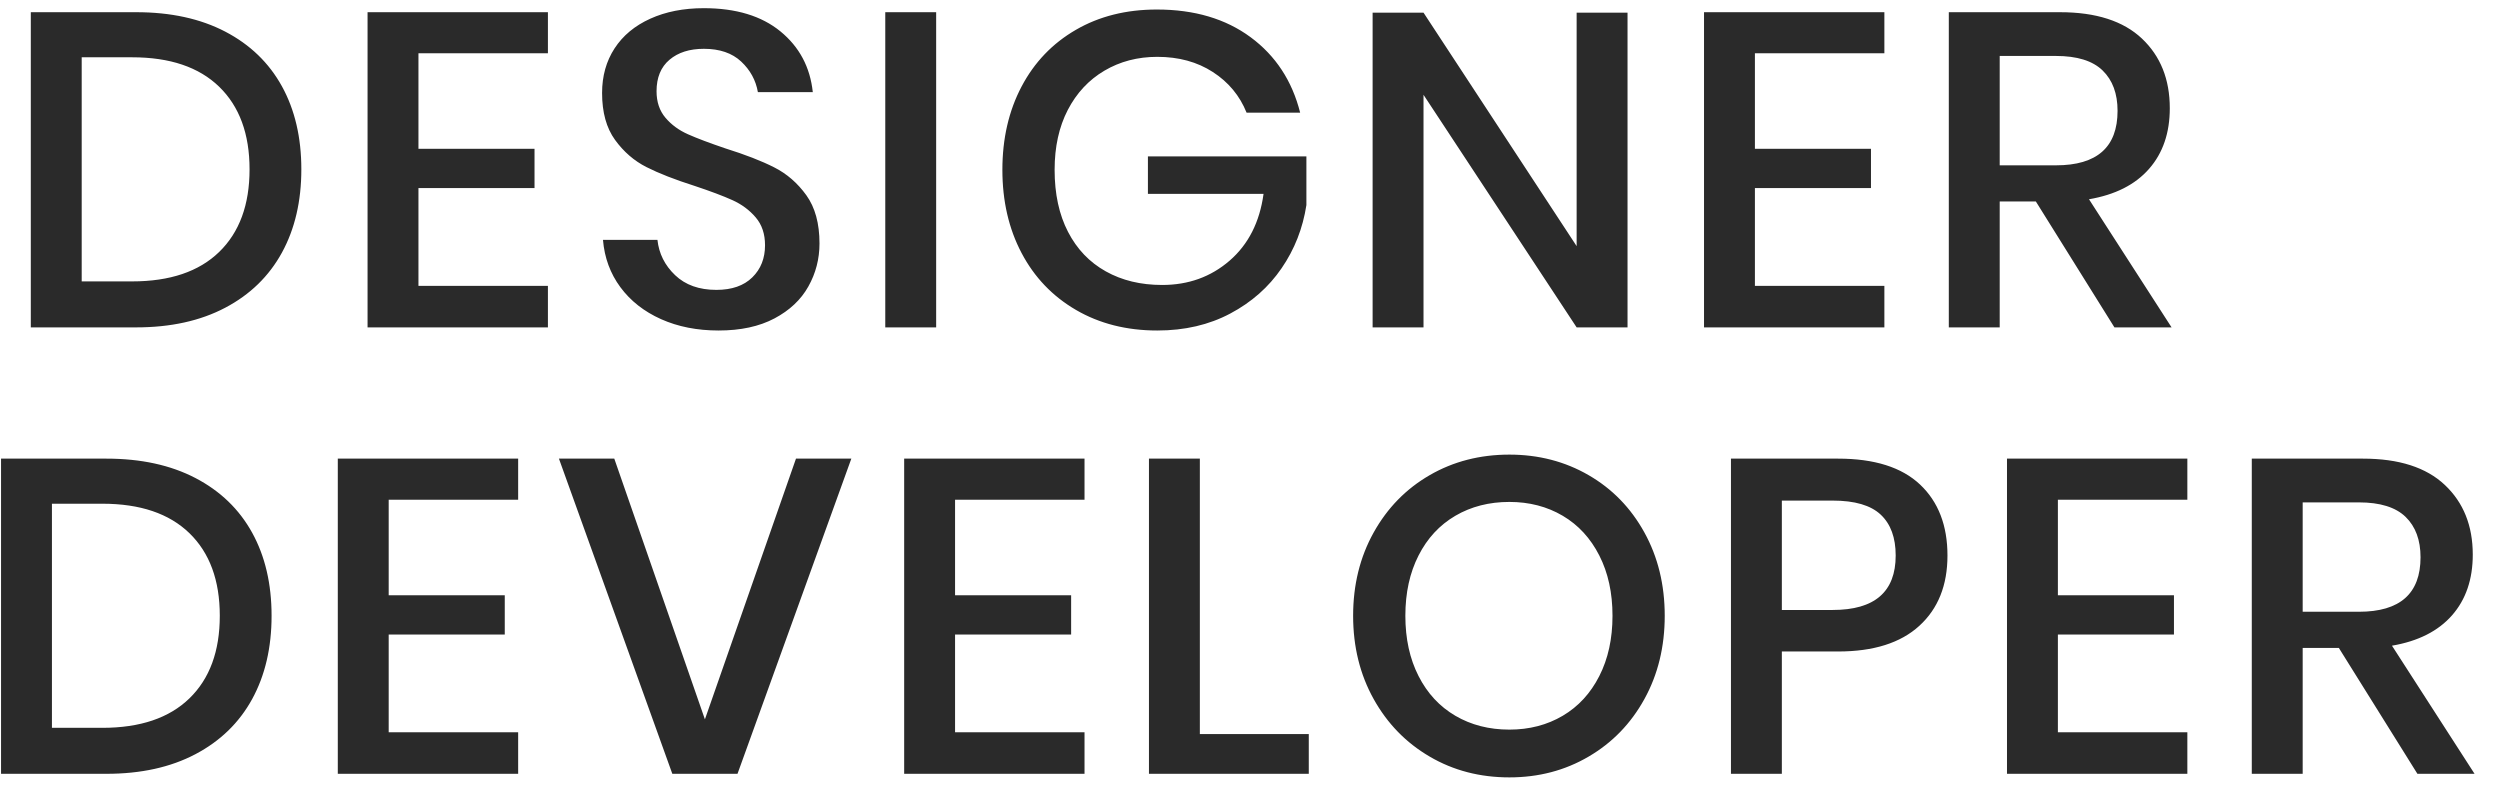<?xml version="1.0" encoding="UTF-8"?>
<svg width="84px" height="27px" viewBox="0 0 84 27" version="1.1" xmlns="http://www.w3.org/2000/svg" xmlns:xlink="http://www.w3.org/1999/xlink">
    <!-- Generator: Sketch 50.2 (55047) - http://www.bohemiancoding.com/sketch -->
    <title>Group 3</title>
    <desc>Created with Sketch.</desc>
    <defs></defs>
    <g id="Page-1" stroke="none" stroke-width="1" fill="none" fill-rule="evenodd">
        <g id="Group-3" transform="translate(0, -5)">
            <rect id="Rectangle-10" x="0" y="4" width="135" height="27"></rect>
            <path d="M10.125,10.69 C10.125,11.76 9.908,12.692 9.473,13.488 C9.037,14.283 8.403,14.9 7.567,15.34 C6.732,15.78 5.735,16 4.575,16 L1.035,16 L1.035,5.41 L4.575,5.41 C5.735,5.41 6.732,5.627 7.567,6.062 C8.403,6.498 9.037,7.11 9.473,7.9 C9.908,8.69 10.125,9.62 10.125,10.69 Z M4.44,14.455 C5.71,14.455 6.685,14.125 7.365,13.465 C8.045,12.805 8.385,11.88 8.385,10.69 C8.385,9.5 8.045,8.575 7.365,7.915 C6.685,7.255 5.71,6.925 4.44,6.925 L2.745,6.925 L2.745,14.455 L4.44,14.455 Z M14.06,6.79 L14.06,10 L17.96,10 L17.96,11.32 L14.06,11.32 L14.06,14.605 L18.41,14.605 L18.41,16 L12.35,16 L12.35,5.41 L18.41,5.41 L18.41,6.79 L14.06,6.79 Z M27.535,13.18 C27.535,13.7 27.41,14.182 27.16,14.627 C26.91,15.073 26.53,15.43 26.02,15.7 C25.51,15.97 24.885,16.105 24.145,16.105 C23.425,16.105 22.78,15.978 22.21,15.723 C21.64,15.467 21.185,15.11 20.845,14.65 C20.505,14.19 20.31,13.66 20.26,13.06 L22.09,13.06 C22.14,13.52 22.337,13.915 22.683,14.245 C23.028,14.575 23.49,14.74 24.07,14.74 C24.59,14.74 24.992,14.6 25.277,14.32 C25.563,14.04 25.705,13.68 25.705,13.24 C25.705,12.86 25.6,12.548 25.39,12.303 C25.18,12.057 24.92,11.865 24.61,11.725 C24.3,11.585 23.875,11.425 23.335,11.245 C22.675,11.035 22.138,10.825 21.723,10.615 C21.307,10.405 20.955,10.1 20.665,9.7 C20.375,9.3 20.23,8.775 20.23,8.125 C20.23,7.555 20.37,7.055 20.65,6.625 C20.93,6.195 21.33,5.863 21.85,5.628 C22.37,5.392 22.97,5.275 23.65,5.275 C24.73,5.275 25.587,5.535 26.223,6.055 C26.858,6.575 27.22,7.255 27.31,8.095 L25.465,8.095 C25.395,7.695 25.208,7.353 24.902,7.067 C24.597,6.782 24.18,6.64 23.65,6.64 C23.17,6.64 22.785,6.762 22.495,7.008 C22.205,7.253 22.06,7.605 22.06,8.065 C22.06,8.425 22.16,8.722 22.36,8.957 C22.56,9.193 22.812,9.377 23.117,9.512 C23.423,9.648 23.84,9.805 24.37,9.985 C25.04,10.195 25.587,10.407 26.012,10.623 C26.438,10.838 26.797,11.15 27.093,11.56 C27.388,11.97 27.535,12.51 27.535,13.18 Z M31.455,5.41 L31.455,16 L29.745,16 L29.745,5.41 L31.455,5.41 Z M38.87,5.32 C40.13,5.32 41.18,5.63 42.02,6.25 C42.86,6.87 43.415,7.715 43.685,8.785 L41.885,8.785 C41.655,8.215 41.278,7.76 40.752,7.42 C40.227,7.08 39.605,6.91 38.885,6.91 C38.225,6.91 37.633,7.065 37.108,7.375 C36.582,7.685 36.173,8.125 35.877,8.695 C35.582,9.265 35.435,9.935 35.435,10.705 C35.435,11.515 35.585,12.21 35.885,12.79 C36.185,13.37 36.607,13.812 37.153,14.117 C37.698,14.423 38.33,14.575 39.05,14.575 C39.93,14.575 40.685,14.303 41.315,13.758 C41.945,13.212 42.325,12.465 42.455,11.515 L38.57,11.515 L38.57,10.255 L43.895,10.255 L43.895,11.89 C43.775,12.67 43.498,13.377 43.062,14.012 C42.627,14.648 42.053,15.155 41.337,15.535 C40.622,15.915 39.805,16.105 38.885,16.105 C37.855,16.105 36.945,15.875 36.155,15.415 C35.365,14.955 34.755,14.318 34.325,13.502 C33.895,12.687 33.68,11.755 33.68,10.705 C33.68,9.655 33.895,8.723 34.325,7.907 C34.755,7.092 35.362,6.458 36.148,6.003 C36.933,5.547 37.84,5.32 38.87,5.32 Z M54.685,16 L52.975,16 L47.83,8.185 L47.83,16 L46.12,16 L46.12,5.425 L47.83,5.425 L52.975,13.27 L52.975,5.425 L54.685,5.425 L54.685,16 Z M58.965,6.79 L58.965,10 L62.865,10 L62.865,11.32 L58.965,11.32 L58.965,14.605 L63.315,14.605 L63.315,16 L57.255,16 L57.255,5.41 L63.315,5.41 L63.315,6.79 L58.965,6.79 Z M71.045,16 L68.405,11.77 L67.19,11.77 L67.19,16 L65.48,16 L65.48,5.41 L69.215,5.41 C70.425,5.41 71.342,5.705 71.968,6.295 C72.593,6.885 72.905,7.665 72.905,8.635 C72.905,9.465 72.673,10.145 72.207,10.675 C71.742,11.205 71.07,11.545 70.19,11.695 L72.965,16 L71.045,16 Z M67.19,10.555 L69.08,10.555 C70.46,10.555 71.15,9.945 71.15,8.725 C71.15,8.145 70.983,7.693 70.647,7.367 C70.312,7.042 69.79,6.88 69.08,6.88 L67.19,6.88 L67.19,10.555 Z" id="Designer" fill="#2A2A2A"></path>
            <path d="M9.125,25.69 C9.125,26.76 8.908,27.692 8.473,28.488 C8.037,29.283 7.403,29.9 6.567,30.34 C5.732,30.78 4.735,31 3.575,31 L0.035,31 L0.035,20.41 L3.575,20.41 C4.735,20.41 5.732,20.627 6.567,21.062 C7.403,21.498 8.037,22.11 8.473,22.9 C8.908,23.69 9.125,24.62 9.125,25.69 Z M3.44,29.455 C4.71,29.455 5.685,29.125 6.365,28.465 C7.045,27.805 7.385,26.88 7.385,25.69 C7.385,24.5 7.045,23.575 6.365,22.915 C5.685,22.255 4.71,21.925 3.44,21.925 L1.745,21.925 L1.745,29.455 L3.44,29.455 Z M13.06,21.79 L13.06,25 L16.96,25 L16.96,26.32 L13.06,26.32 L13.06,29.605 L17.41,29.605 L17.41,31 L11.35,31 L11.35,20.41 L17.41,20.41 L17.41,21.79 L13.06,21.79 Z M20.64,20.41 L23.685,29.17 L26.745,20.41 L28.605,20.41 L24.78,31 L22.59,31 L18.78,20.41 L20.64,20.41 Z M32.09,21.79 L32.09,25 L35.99,25 L35.99,26.32 L32.09,26.32 L32.09,29.605 L36.44,29.605 L36.44,31 L30.38,31 L30.38,20.41 L36.44,20.41 L36.44,21.79 L32.09,21.79 Z M40.315,29.665 L43.975,29.665 L43.975,31 L38.605,31 L38.605,20.41 L40.315,20.41 L40.315,29.665 Z M50.715,20.275 C51.695,20.275 52.582,20.505 53.377,20.965 C54.173,21.425 54.797,22.067 55.252,22.892 C55.708,23.718 55.935,24.65 55.935,25.69 C55.935,26.73 55.708,27.662 55.252,28.488 C54.797,29.313 54.173,29.957 53.377,30.422 C52.582,30.888 51.695,31.12 50.715,31.12 C49.725,31.12 48.833,30.888 48.038,30.422 C47.242,29.957 46.615,29.313 46.155,28.488 C45.695,27.662 45.465,26.73 45.465,25.69 C45.465,24.65 45.695,23.718 46.155,22.892 C46.615,22.067 47.242,21.425 48.038,20.965 C48.833,20.505 49.725,20.275 50.715,20.275 Z M50.715,21.865 C50.035,21.865 49.43,22.02 48.9,22.33 C48.37,22.64 47.958,23.085 47.663,23.665 C47.367,24.245 47.22,24.92 47.22,25.69 C47.22,26.46 47.367,27.135 47.663,27.715 C47.958,28.295 48.37,28.74 48.9,29.05 C49.43,29.36 50.035,29.515 50.715,29.515 C51.385,29.515 51.982,29.36 52.508,29.05 C53.033,28.74 53.442,28.295 53.737,27.715 C54.033,27.135 54.18,26.46 54.18,25.69 C54.18,24.92 54.033,24.245 53.737,23.665 C53.442,23.085 53.033,22.64 52.508,22.33 C51.982,22.02 51.385,21.865 50.715,21.865 Z M59.87,26.89 L59.87,31 L58.16,31 L58.16,20.41 L61.76,20.41 C62.98,20.41 63.897,20.7 64.513,21.28 C65.128,21.86 65.435,22.655 65.435,23.665 C65.435,24.665 65.12,25.452 64.49,26.027 C63.86,26.603 62.95,26.89 61.76,26.89 L59.87,26.89 Z M61.58,25.495 C62.99,25.495 63.695,24.885 63.695,23.665 C63.695,23.065 63.528,22.608 63.193,22.293 C62.857,21.977 62.32,21.82 61.58,21.82 L59.87,21.82 L59.87,25.495 L61.58,25.495 Z M69.145,21.79 L69.145,25 L73.045,25 L73.045,26.32 L69.145,26.32 L69.145,29.605 L73.495,29.605 L73.495,31 L67.435,31 L67.435,20.41 L73.495,20.41 L73.495,21.79 L69.145,21.79 Z M81.225,31 L78.585,26.77 L77.37,26.77 L77.37,31 L75.66,31 L75.66,20.41 L79.395,20.41 C80.605,20.41 81.522,20.705 82.147,21.295 C82.773,21.885 83.085,22.665 83.085,23.635 C83.085,24.465 82.853,25.145 82.388,25.675 C81.922,26.205 81.25,26.545 80.37,26.695 L83.145,31 L81.225,31 Z M77.37,25.555 L79.26,25.555 C80.64,25.555 81.33,24.945 81.33,23.725 C81.33,23.145 81.163,22.693 80.828,22.367 C80.492,22.042 79.97,21.88 79.26,21.88 L77.37,21.88 L77.37,25.555 Z" id="Developer" fill="#2A2A2A"></path>
        </g>
    </g>
</svg>